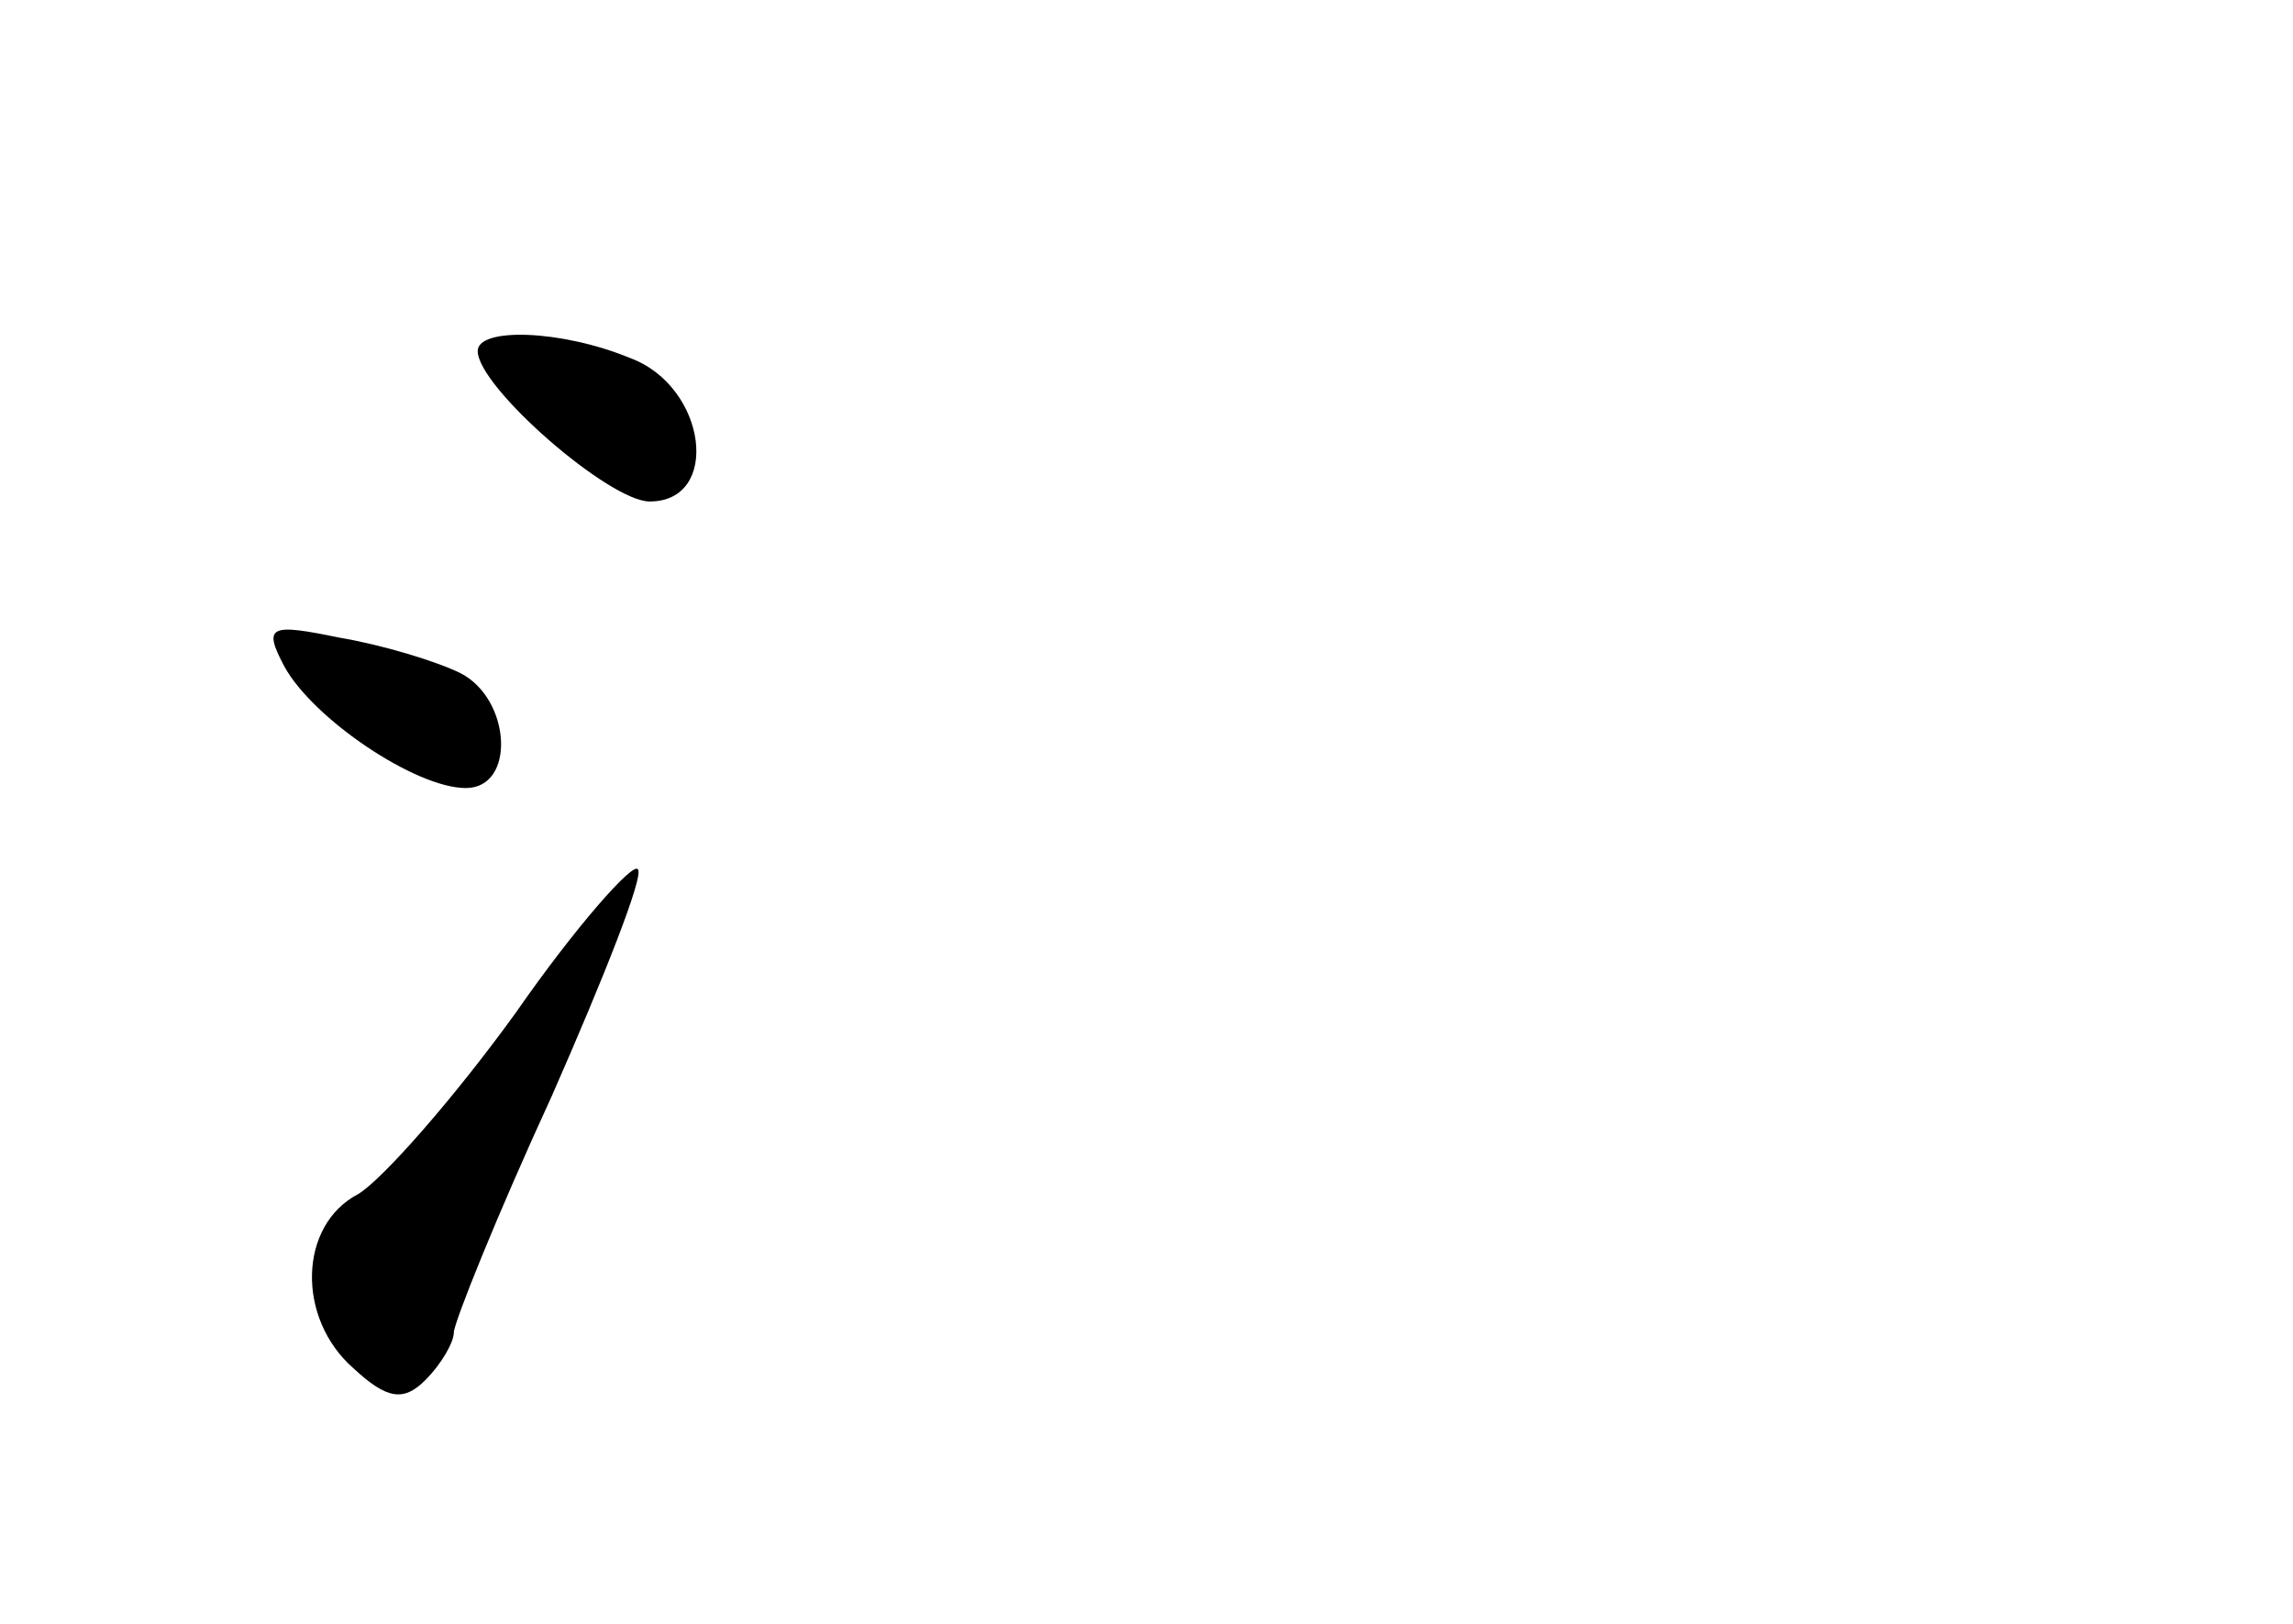 <?xml version="1.0" standalone="no"?>
<!DOCTYPE svg PUBLIC "-//W3C//DTD SVG 20010904//EN"
 "http://www.w3.org/TR/2001/REC-SVG-20010904/DTD/svg10.dtd">
<svg version="1.0" xmlns="http://www.w3.org/2000/svg"
 width="96pt" height="68pt" viewBox="0 0 96 68"
 preserveAspectRatio="xMidYMid meet">
<g transform="translate(0,68) scale(0.1,-0.1)"
fill="#000000" stroke="none">
<path d="M200 533 c0 -15 55 -63 72 -63 30 0 24 48 -8 60 -29 12 -64 13 -64 3z"/>
<path d="M119 401 c12 -22 55 -51 76 -51 21 0 19 37 -2 48 -10 5 -33 12 -51
15 -29 6 -32 5 -23 -12z"/>
<path d="M216 256 c-26 -36 -56 -70 -66 -76 -25 -13 -26 -52 -2 -73 14 -13 21
-14 30 -5 7 7 12 16 12 20 0 4 18 49 41 99 22 50 39 93 36 95 -2 3 -26 -24
-51 -60z"/>
</g>
</svg>
